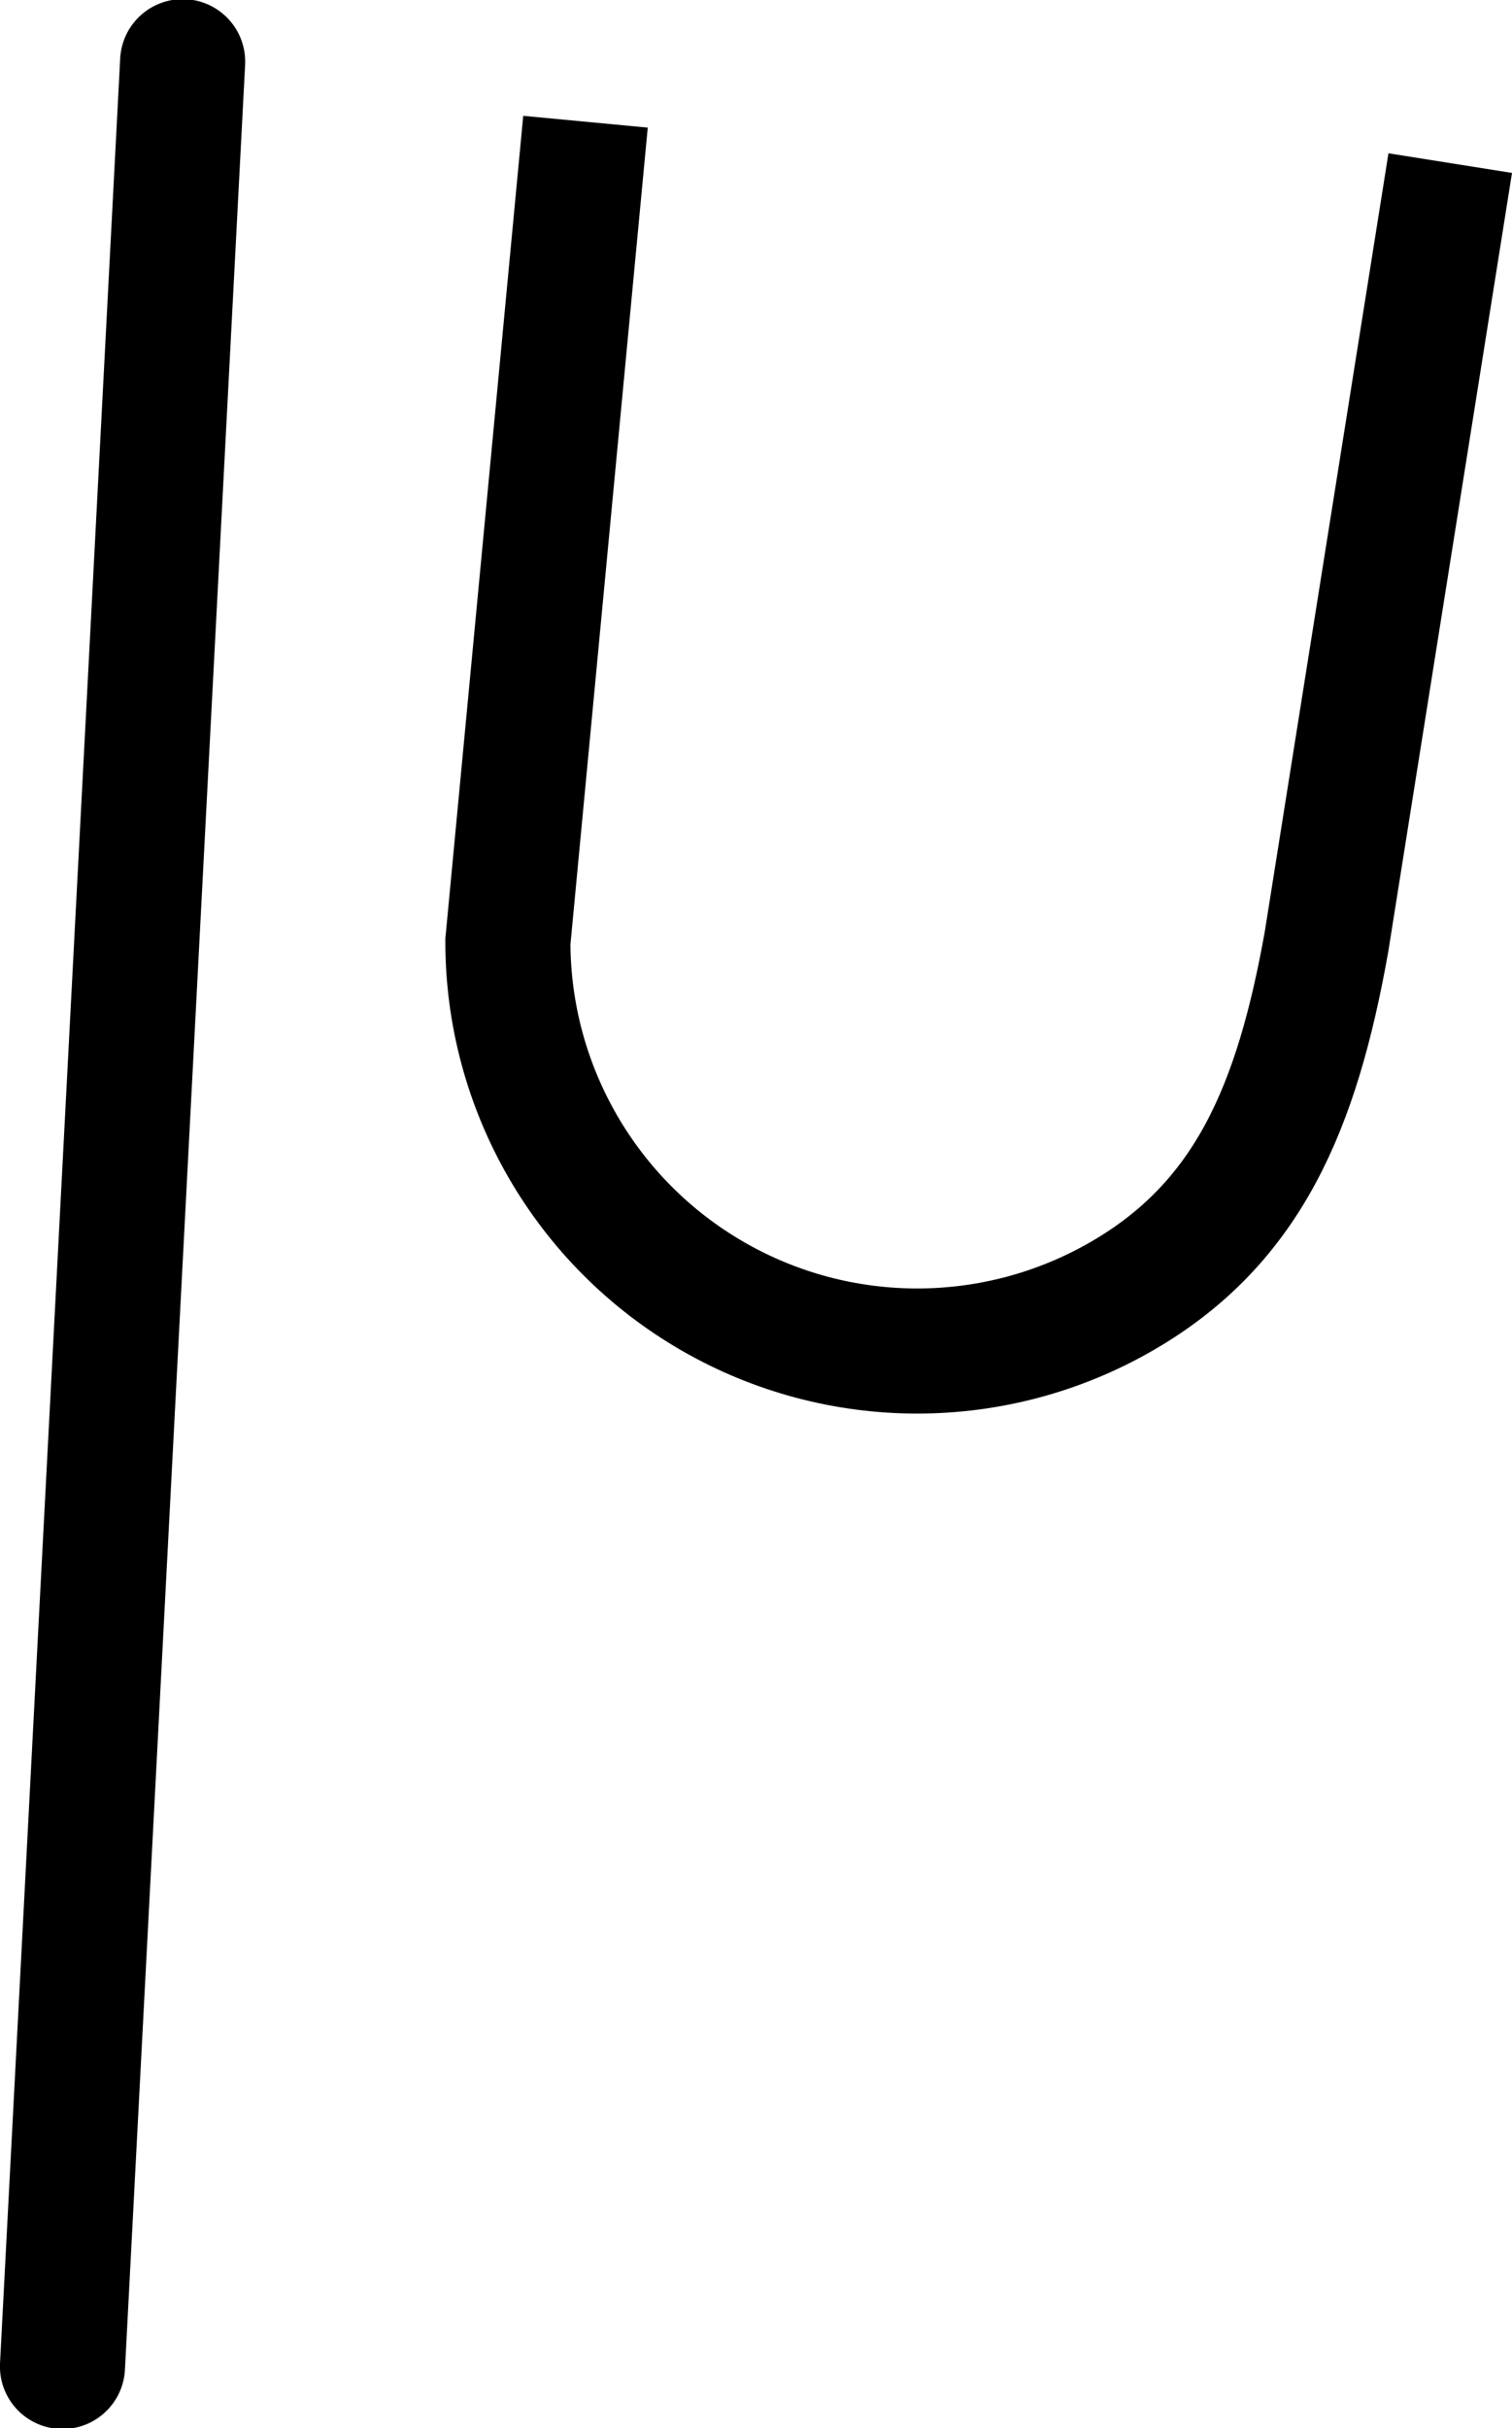 <?xml version="1.0" encoding="UTF-8" standalone="no"?>
<!-- Created with Inkscape (http://www.inkscape.org/) -->

<svg
   width="35.356"
   height="56.771"
   viewBox="0 0 35.356 56.771"
   version="1.1"
   id="svg1"
   xmlns="http://www.w3.org/2000/svg"
   xmlns:svg="http://www.w3.org/2000/svg">
  <defs
     id="defs1" />
  <g
     id="layer1"
     transform="translate(-80.647,-3.939)">
    <g
       id="g2">
      <path
         style="font-variation-settings:'wght' 400;fill:#000000;stroke:#000000;stroke-width:2.925;stroke-linecap:round;stroke-linejoin:round;stroke-dasharray:none;stroke-opacity:1"
         d="M 84.918,5.381 82.108,59.268 Z"
         id="path27" />
      <path
         id="path28"
         style="font-variation-settings:'wght' 400;fill:none;stroke:#000000;stroke-width:2.925;stroke-linecap:square"
         d="m 114.329,9.197 -2.663,16.758 c -0.688,3.857 -1.824,6.579 -4.786,8.289 -2.961,1.71 -6.61,1.71 -9.571,-10e-7 -2.961,-1.71 -4.786,-4.869 -4.786,-8.289 l 1.677,-17.714" />
    </g>
  </g>
</svg>
